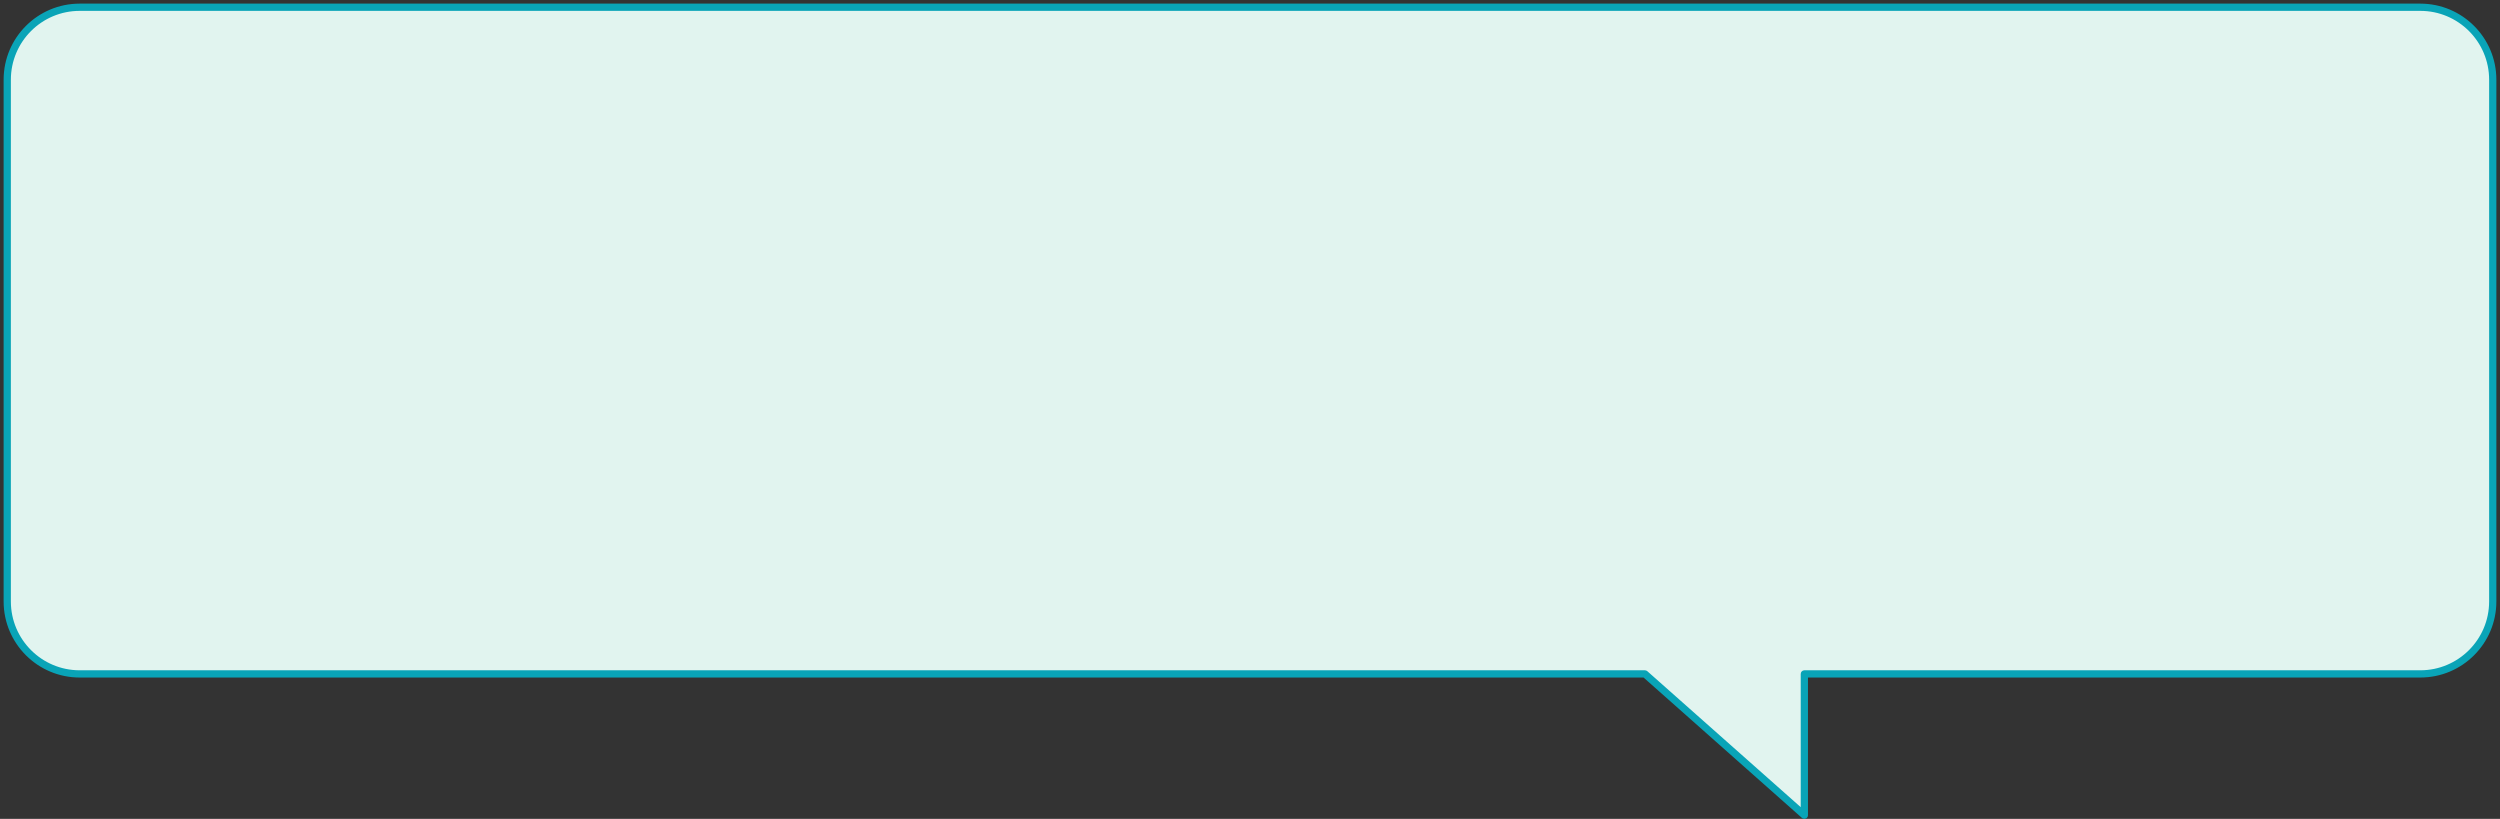 <svg width="345" height="113" viewBox="0 0 345 113" fill="none" xmlns="http://www.w3.org/2000/svg">
<rect x="0" y="0" width="345" height="113" fill="#333333" stroke="none"/>
<path fill-rule="evenodd" clip-rule="evenodd" d="M11 1C5.477 1 1 5.477 1 11V83C1 88.523 5.477 93 11 93H227L249 112.5V93H334C339.523 93 344 88.523 344 83V11C344 5.477 339.523 1 334 1H11Z" fill="#E1F4EF"/>
<path d="M227 93L227.332 92.626C227.24 92.545 227.122 92.5 227 92.5V93ZM249 112.5L248.668 112.874C248.816 113.005 249.026 113.037 249.205 112.956C249.385 112.875 249.5 112.697 249.5 112.5H249ZM249 93V92.5C248.724 92.5 248.5 92.724 248.5 93H249ZM1.5 11C1.5 5.753 5.753 1.5 11 1.5V0.5C5.201 0.5 0.5 5.201 0.5 11H1.5ZM1.5 83V11H0.5V83H1.5ZM11 92.5C5.753 92.5 1.5 88.247 1.5 83H0.5C0.5 88.799 5.201 93.5 11 93.5V92.5ZM227 92.5H11V93.5H227V92.5ZM249.332 112.126L227.332 92.626L226.668 93.374L248.668 112.874L249.332 112.126ZM248.5 93V112.5H249.5V93H248.5ZM334 92.5H249V93.5H334V92.5ZM343.5 83C343.5 88.247 339.247 92.5 334 92.5V93.5C339.799 93.5 344.5 88.799 344.5 83H343.5ZM343.5 11V83H344.5V11H343.5ZM334 1.5C339.247 1.5 343.5 5.753 343.5 11H344.5C344.5 5.201 339.799 0.5 334 0.5V1.5ZM11 1.5H334V0.5H11V1.5Z" fill="#09A4B7"/>
</svg>
